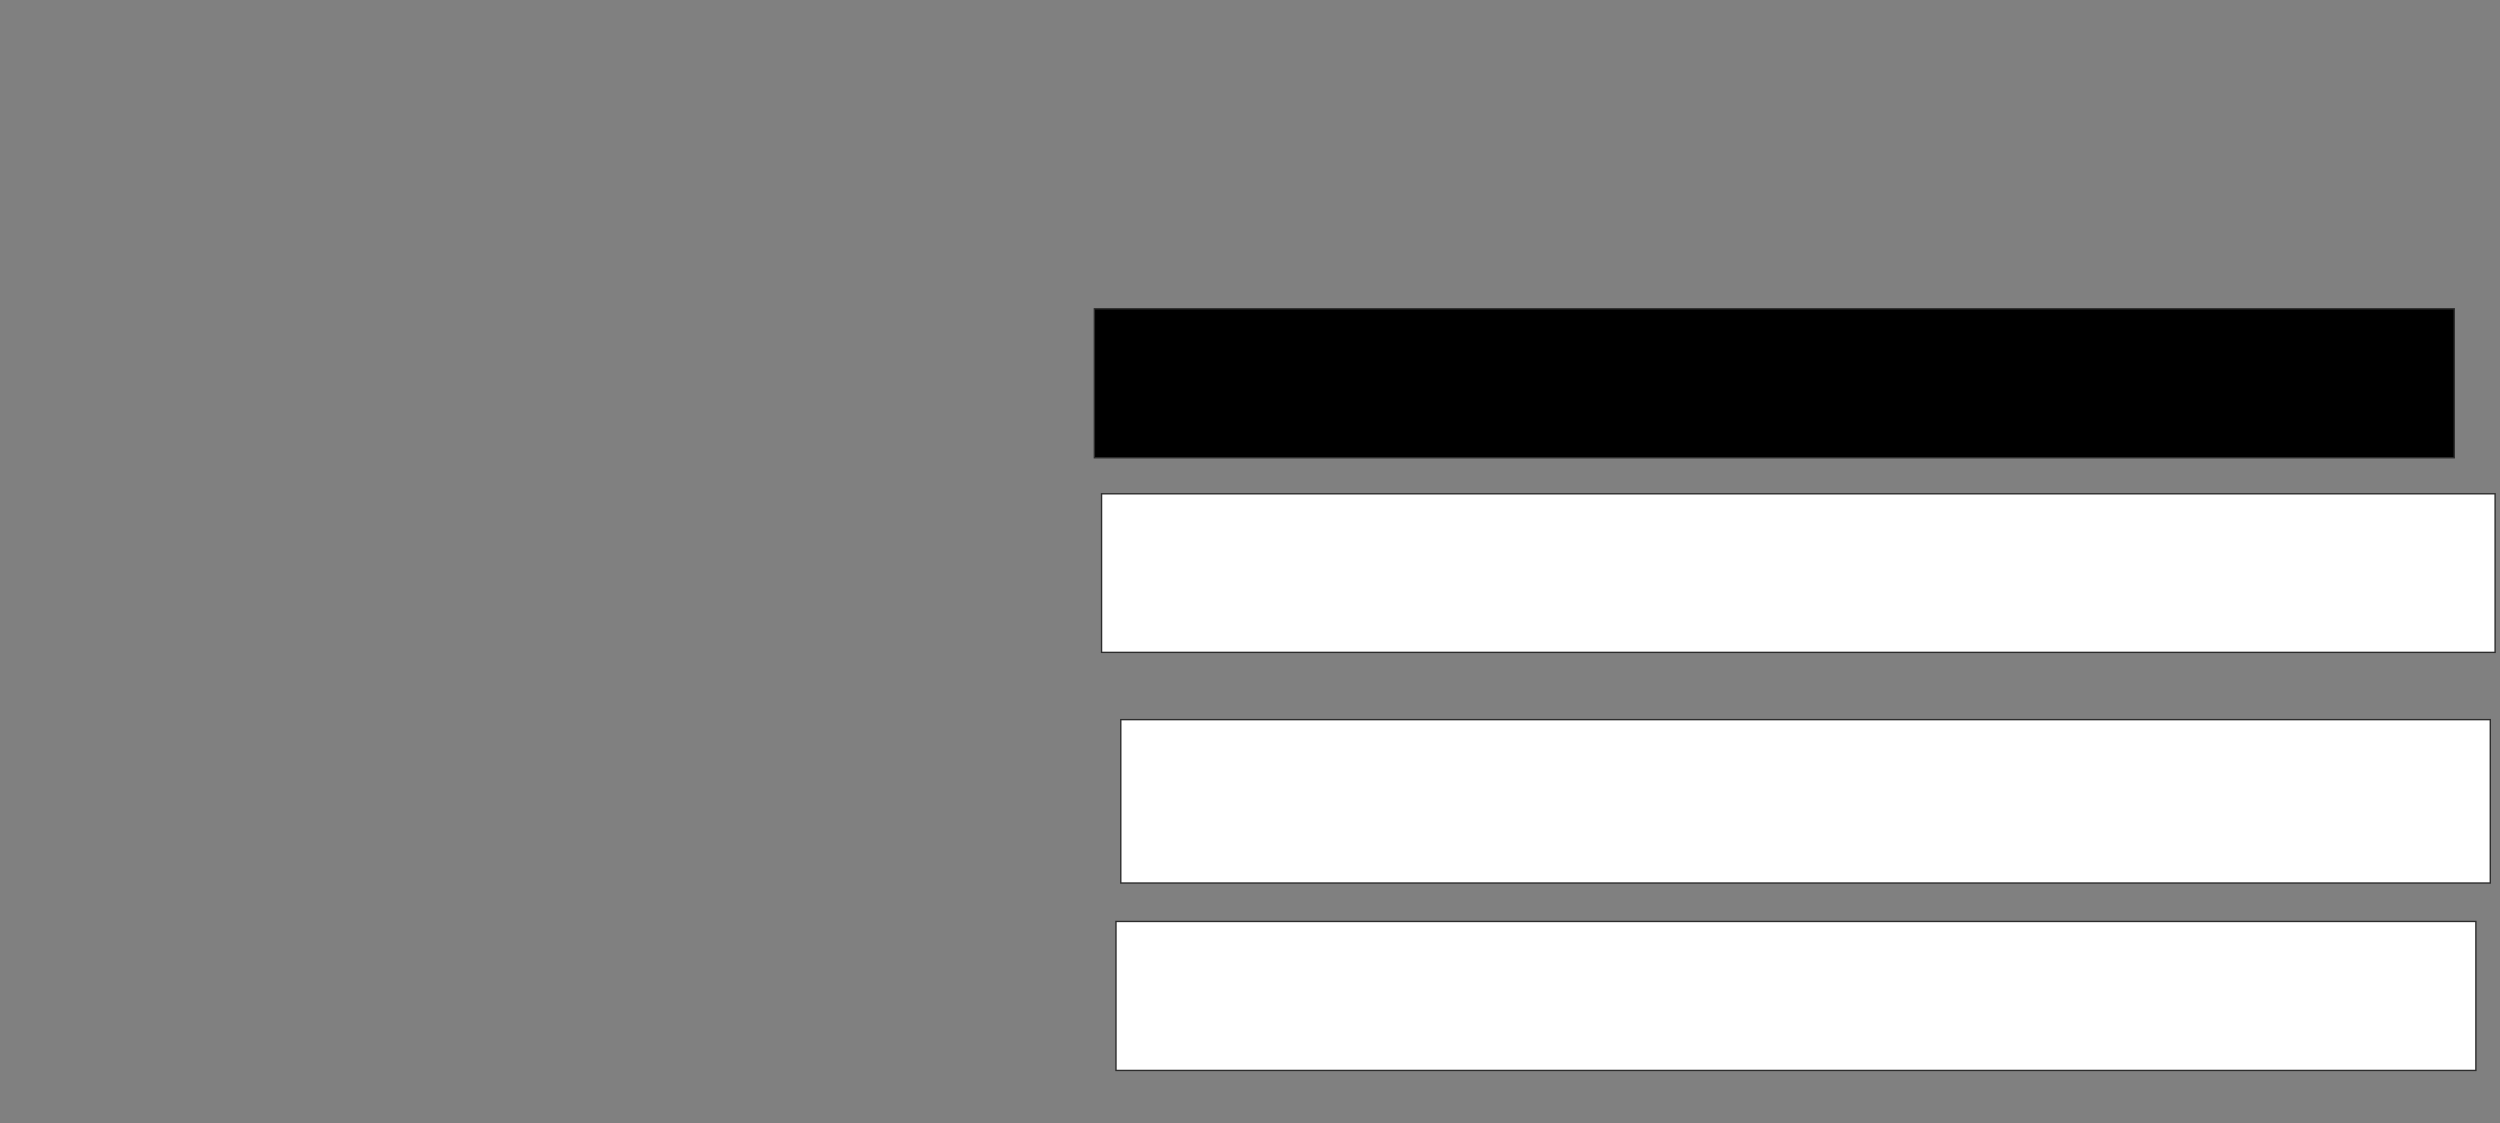 <svg height="806" width="1794" xmlns="http://www.w3.org/2000/svg">
 <rect width="100%" height="100%" fill="#808080" stroke="none"/>
 <!-- Created with Image Occlusion Enhanced -->
 <g>
  <title>Labels</title>
 </g>
 <g>
  <title>Masks</title>
  <rect class="qshape" fill="#000000" height="106.897" id="24cba3b29b8348328753a6a9971be918-ao-1" stroke="#2D2D2D" width="975.862" x="785.31" y="221.586"/>
  <rect fill="#ffffff" height="113.793" id="24cba3b29b8348328753a6a9971be918-ao-2" stroke="#2D2D2D" width="1000" x="790.483" y="354.345"/>
  <rect fill="#ffffff" height="117.241" id="24cba3b29b8348328753a6a9971be918-ao-3" stroke="#2D2D2D" width="982.759" x="804.276" y="516.414"/>
  <rect fill="#ffffff" height="106.897" id="24cba3b29b8348328753a6a9971be918-ao-4" stroke="#2D2D2D" width="975.862" x="800.828" y="661.241"/>
 </g>
</svg>